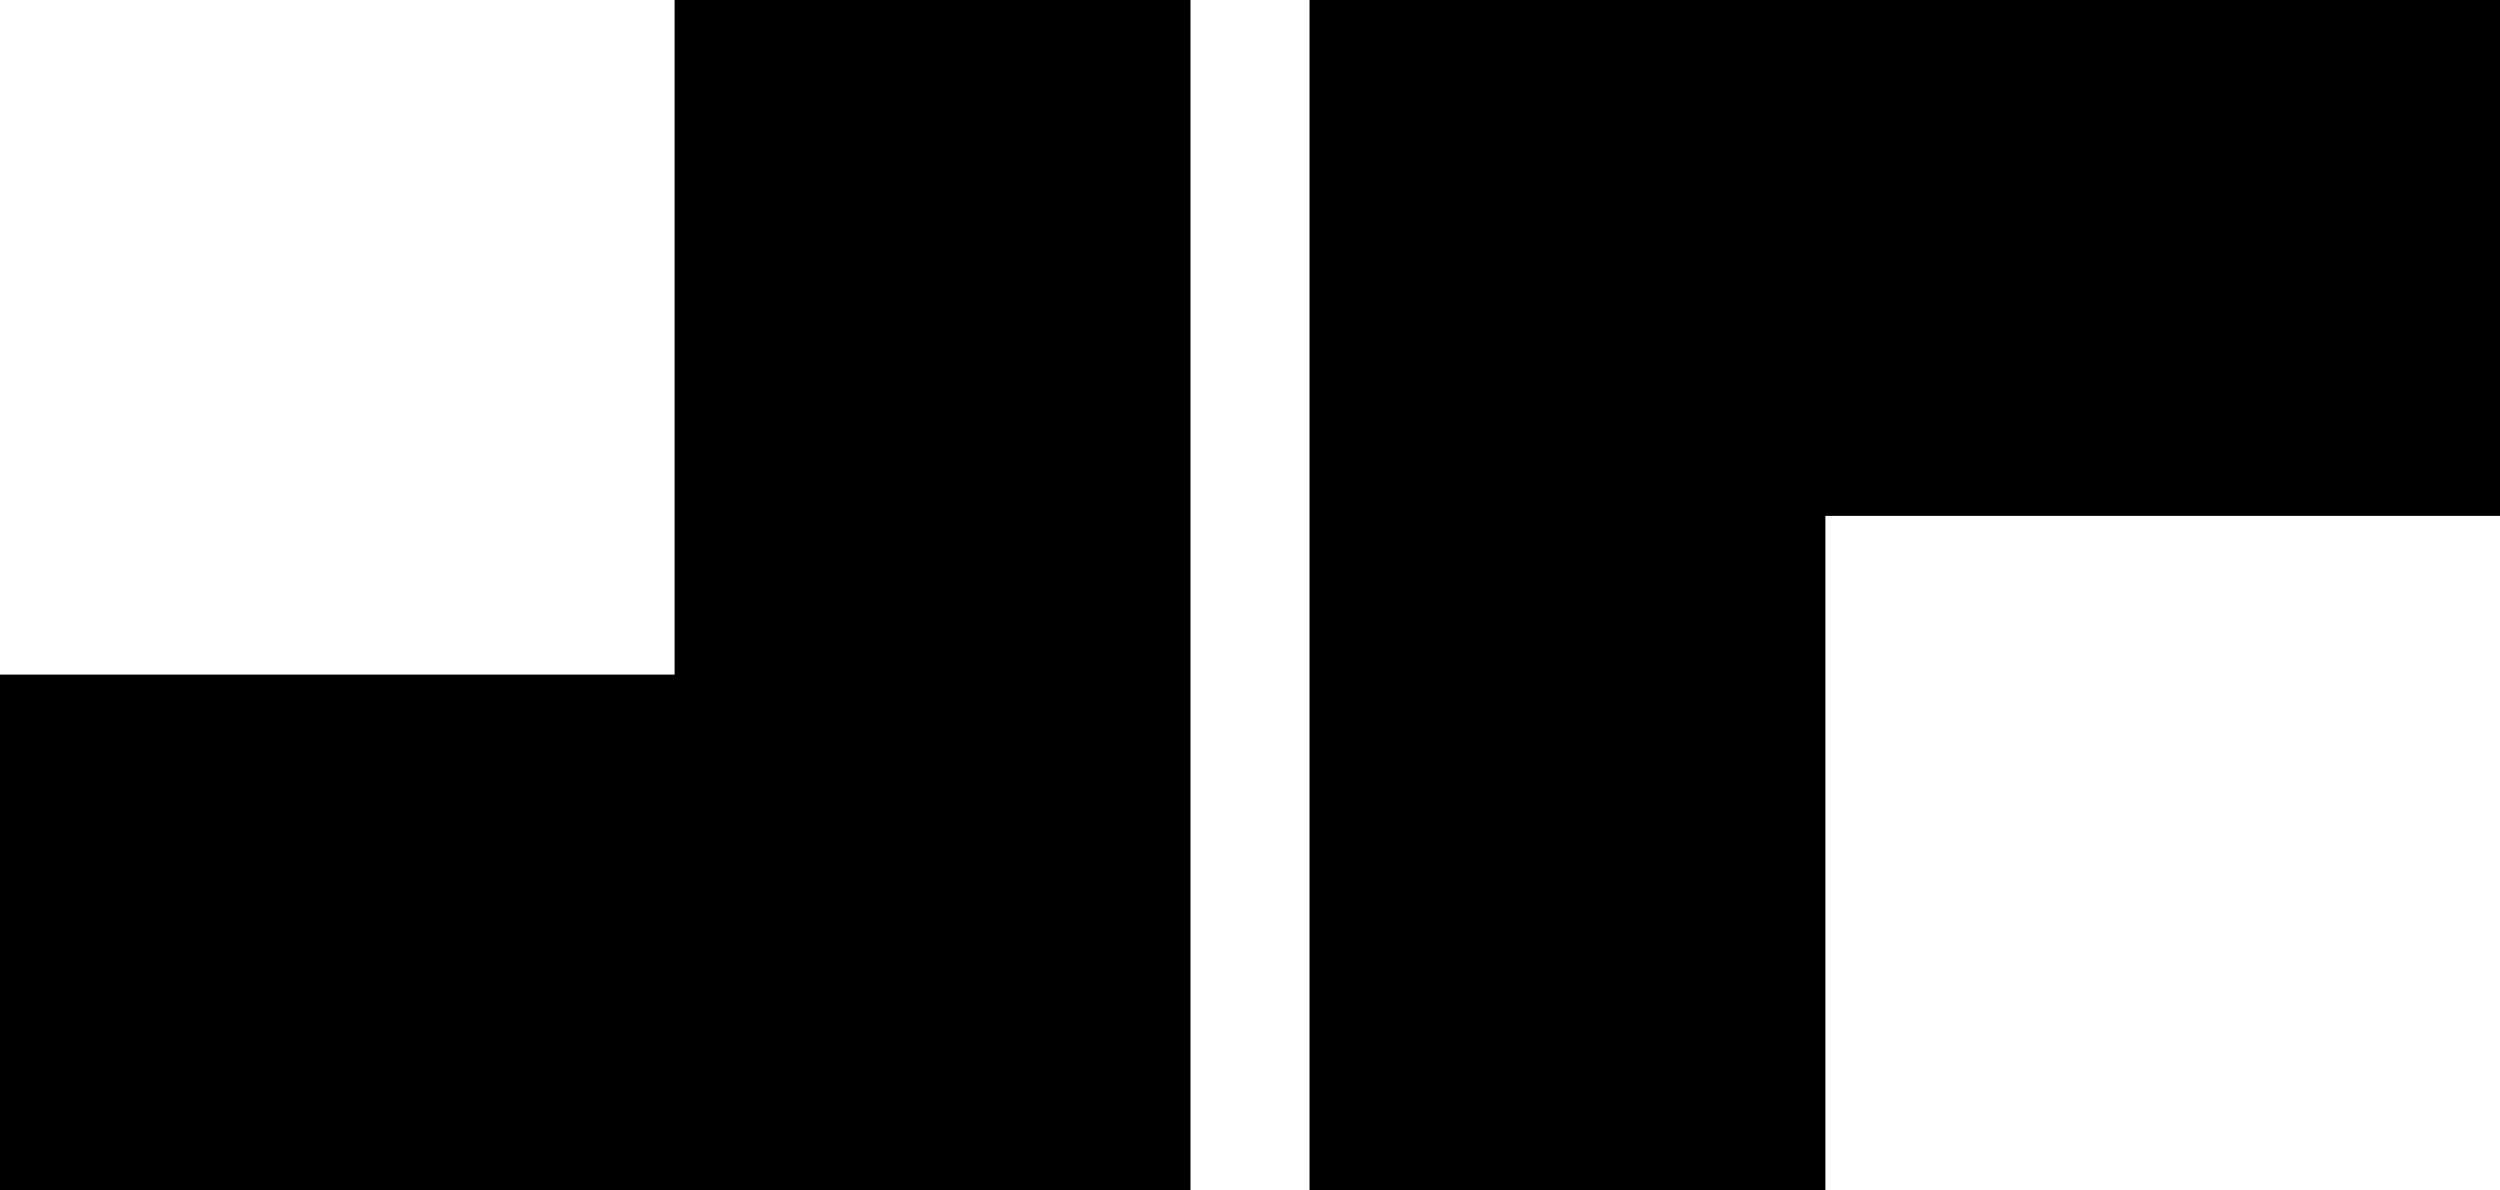 <svg class="c-logo" width="52.5px" height="25px" viewBox="0 0 63 30" fill="none" xmlns="http://www.w3.org/2000/svg">
<path class="c-logo__j" d="M0 17H17V0H30V30H0V17Z" fill="currentColor"/>
<path class="c-logo__t" d="M33 0H63V13H46V30H33V0Z" fill="currentColor"/>
</svg>
